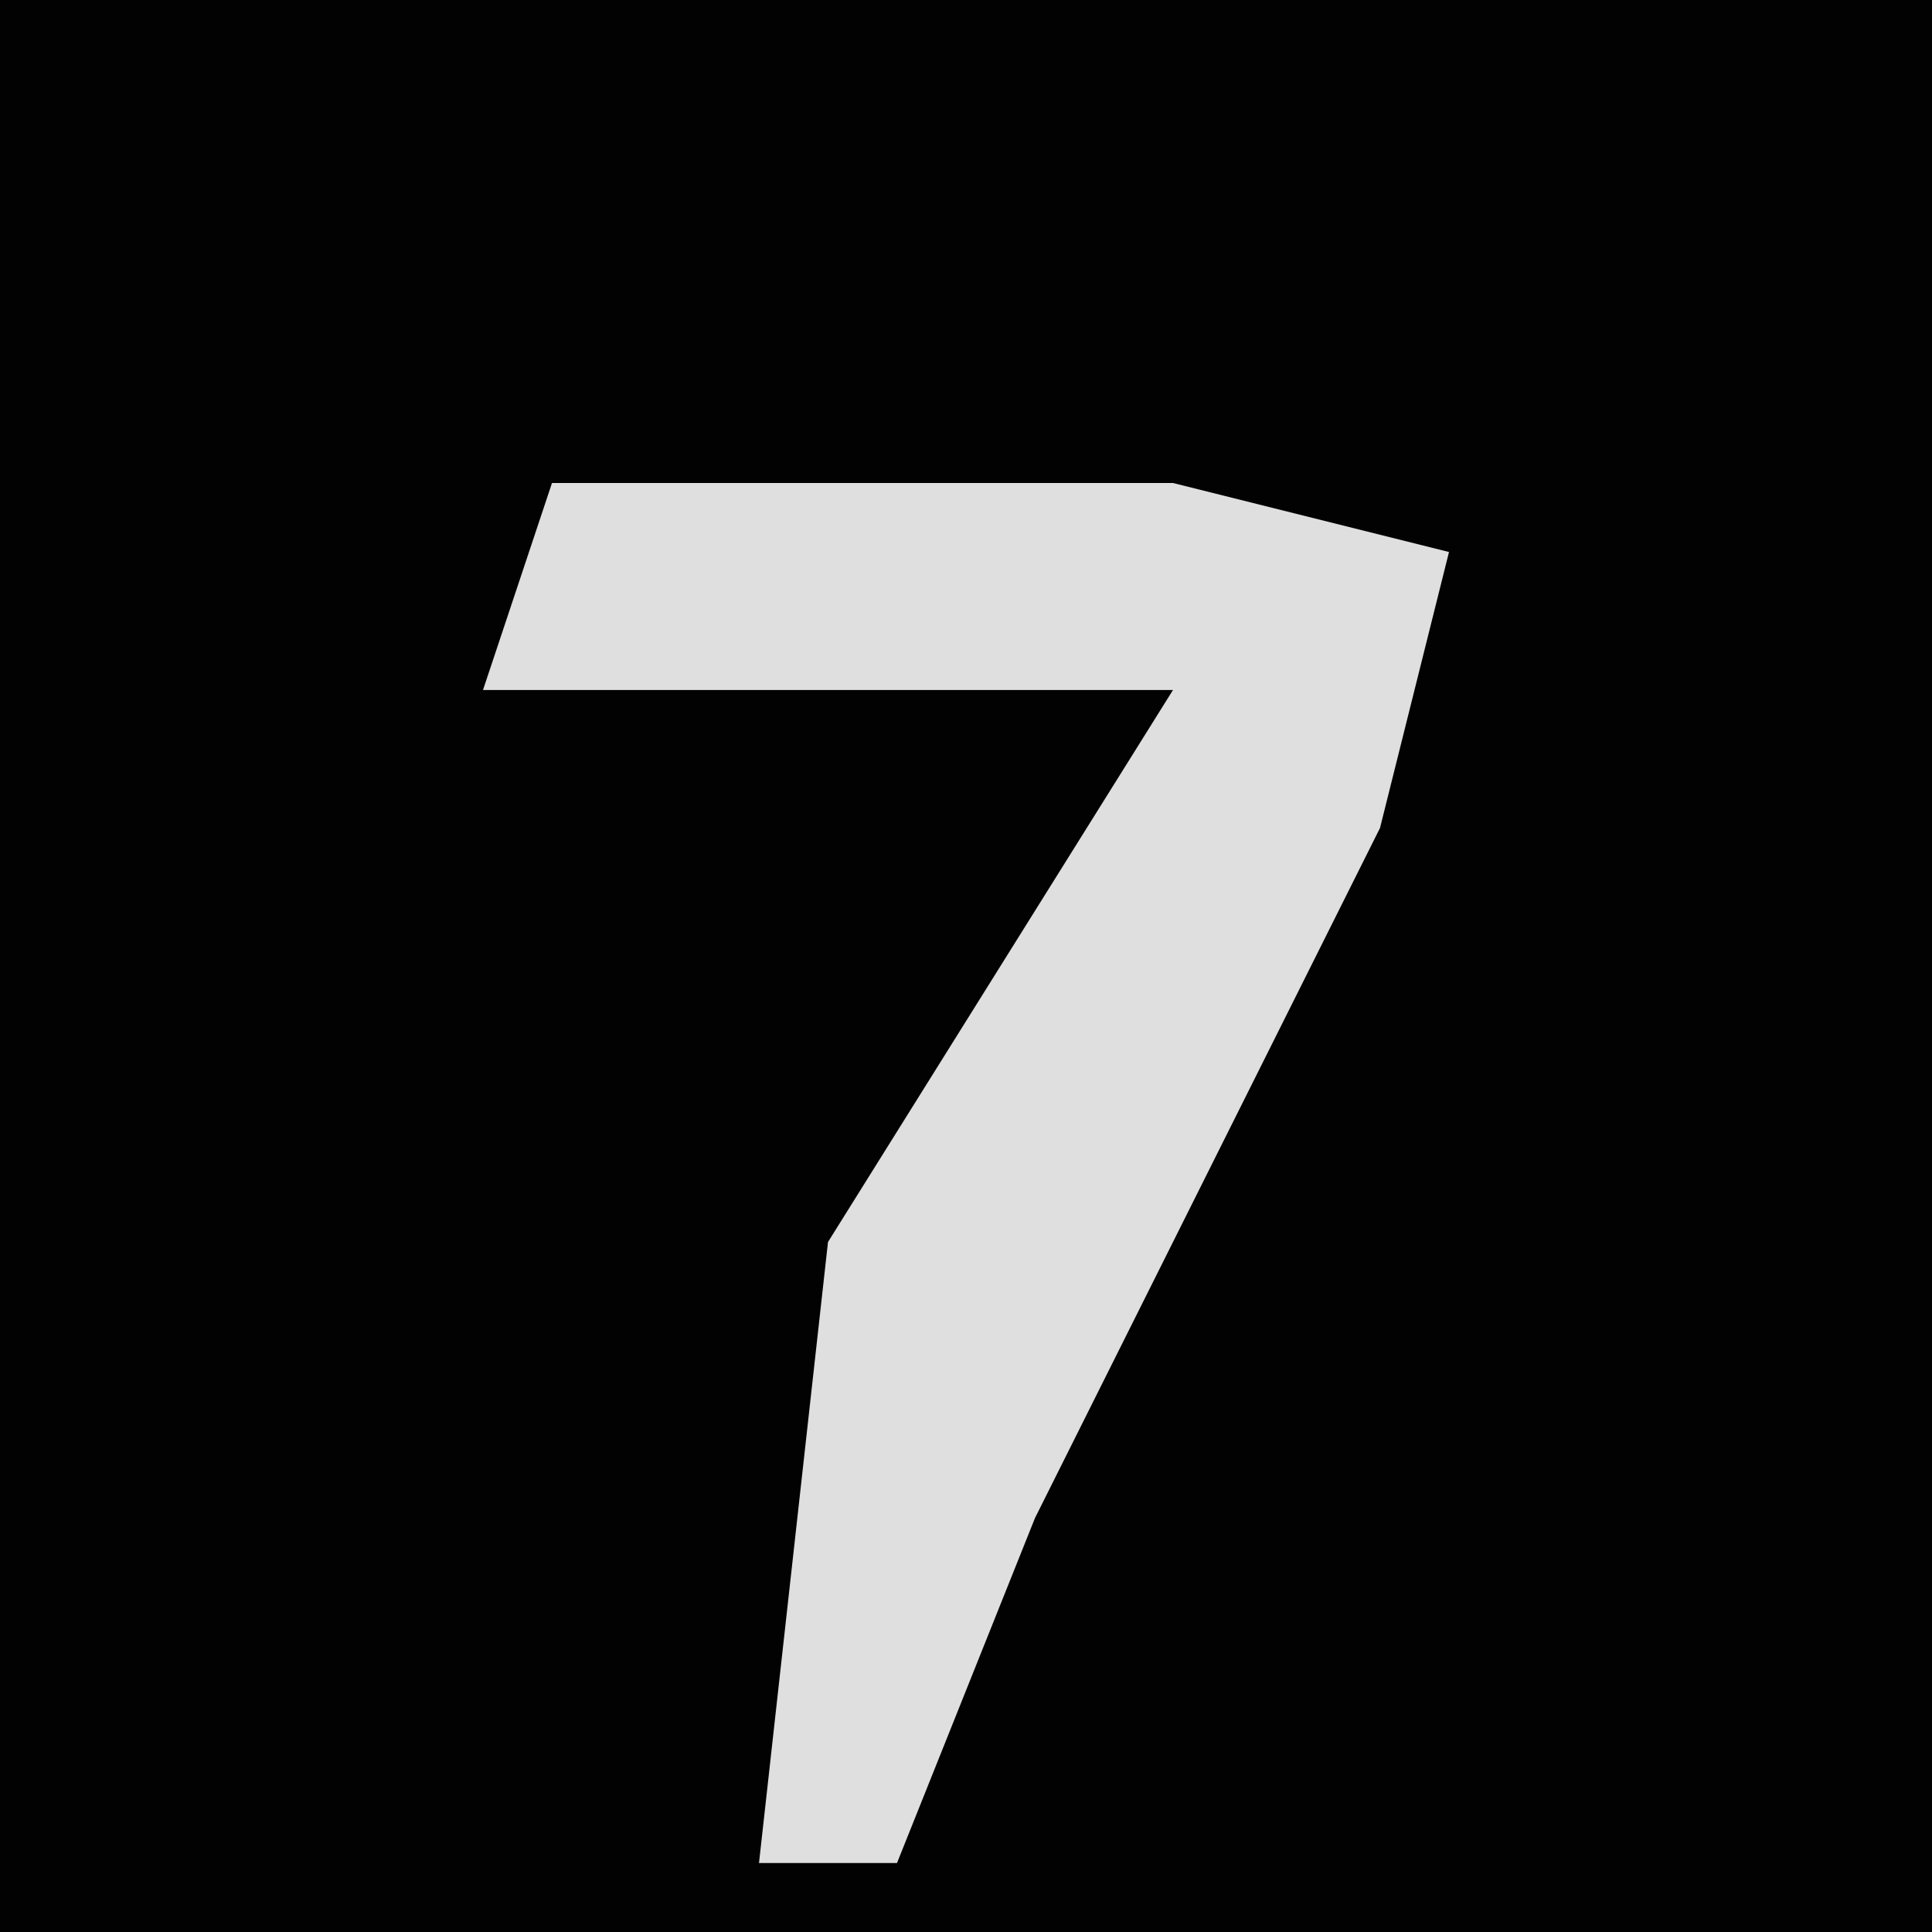 <?xml version="1.0" encoding="UTF-8"?>
<svg version="1.1" xmlns="http://www.w3.org/2000/svg" width="28" height="28">
<path d="M0,0 L28,0 L28,28 L0,28 Z " fill="#020202" transform="translate(0,0)"/>
<path d="M0,0 L9,0 L13,1 L12,5 L7,15 L5,20 L3,20 L4,11 L9,3 L-1,3 Z " fill="#DFDFDF" transform="translate(8,7)"/>
</svg>
